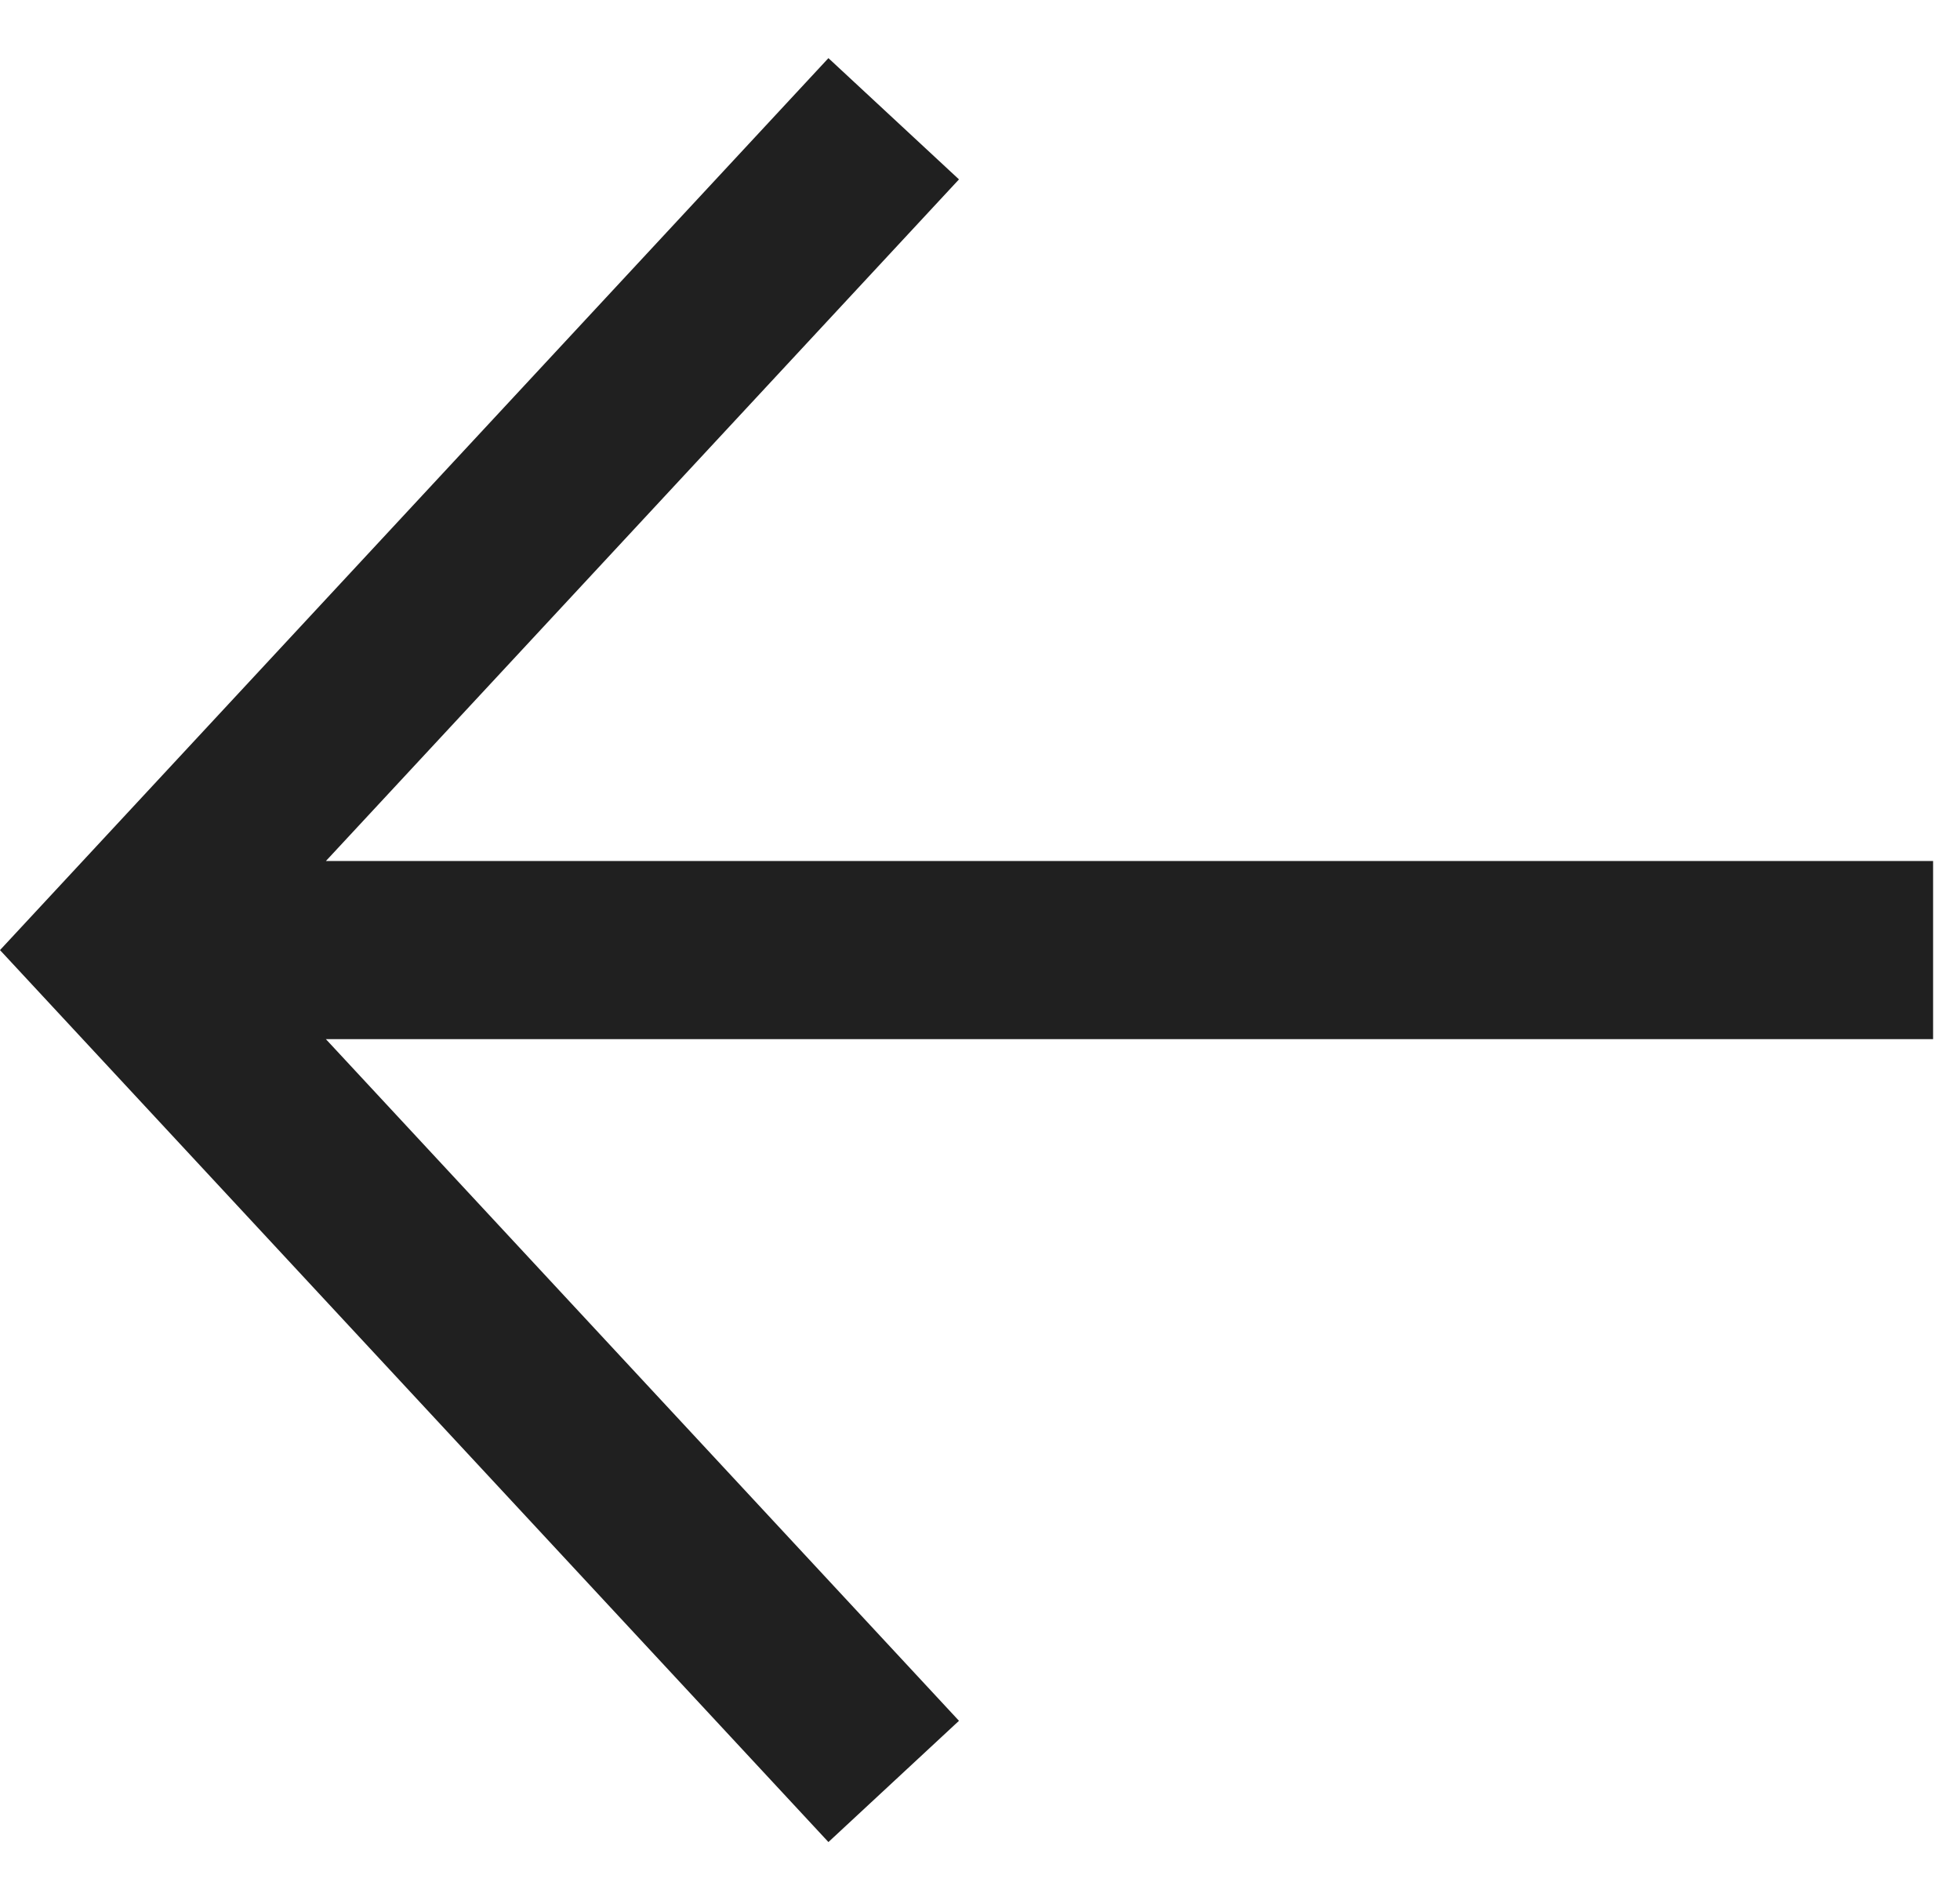 <svg width="33" height="32" viewBox="0 0 33 32" fill="none" xmlns="http://www.w3.org/2000/svg">
<path fill-rule="evenodd" clip-rule="evenodd" d="M5.487 14.5L16.146 3.021L13.948 0.979L-2.67029e-05 16L13.948 31.021L16.146 28.979L5.487 17.5H32.547V14.5H5.487Z" fill="#202020"/>
</svg>
